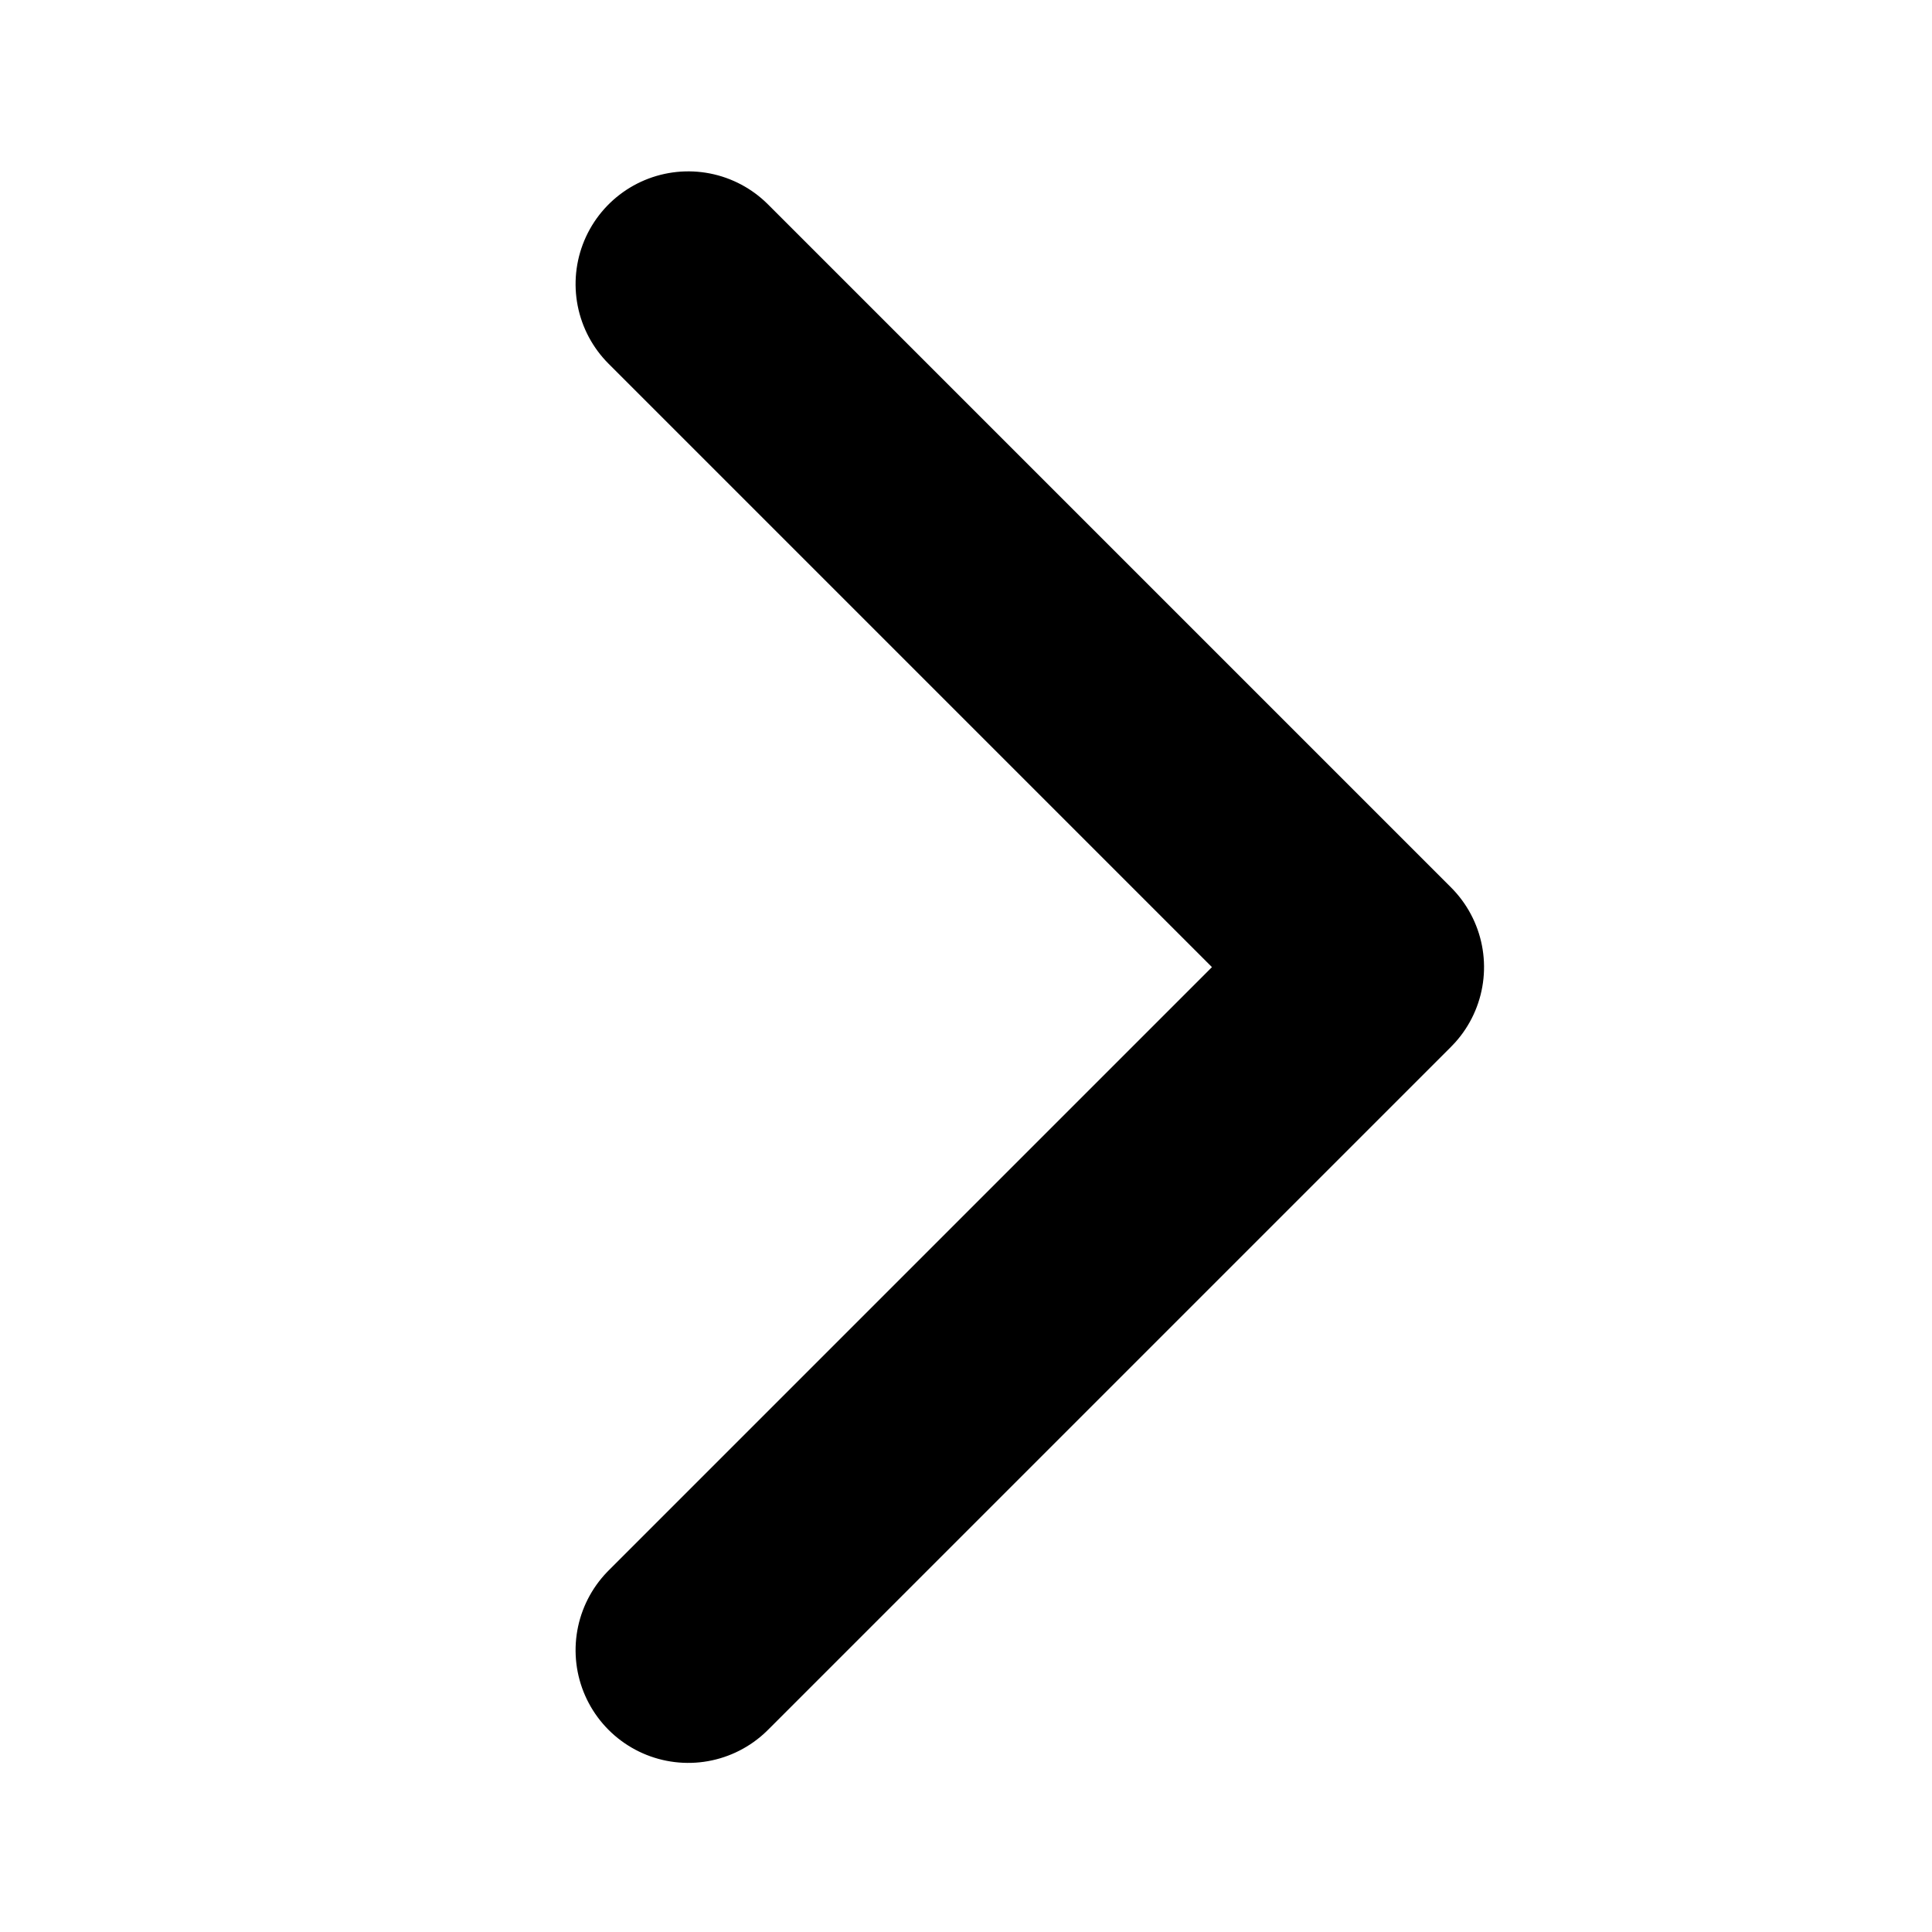 <?xml version="1.0" encoding="UTF-8"?>
<svg width="12px" height="12px" viewBox="0 0 12 12" version="1.1" xmlns="http://www.w3.org/2000/svg" xmlns:xlink="http://www.w3.org/1999/xlink">
    <title>图标/12pt/箭头/朝右</title>
    <g id="页面-1" stroke="none" stroke-width="1" fill="none" fill-rule="evenodd" stroke-linecap="round" stroke-linejoin="round">
        <g id="应用管理" transform="translate(-1860, -64)" stroke="currentColor" stroke-width="1.4">
            <g id="编组-7" transform="translate(0, 56)">
                <g id="编组-9备份" transform="translate(1852, 0)">
                    <g id="编组" transform="translate(8, 8)">
                        <polyline id="路径" transform="translate(4.275, 6.007) scale(-1, -1) rotate(-225) translate(-4.275, -6.007) " points="7.275 3.007 7.275 9.007 1.275 9.007"></polyline>
                    </g>
                </g>
            </g>
        </g>
    </g>
</svg>

